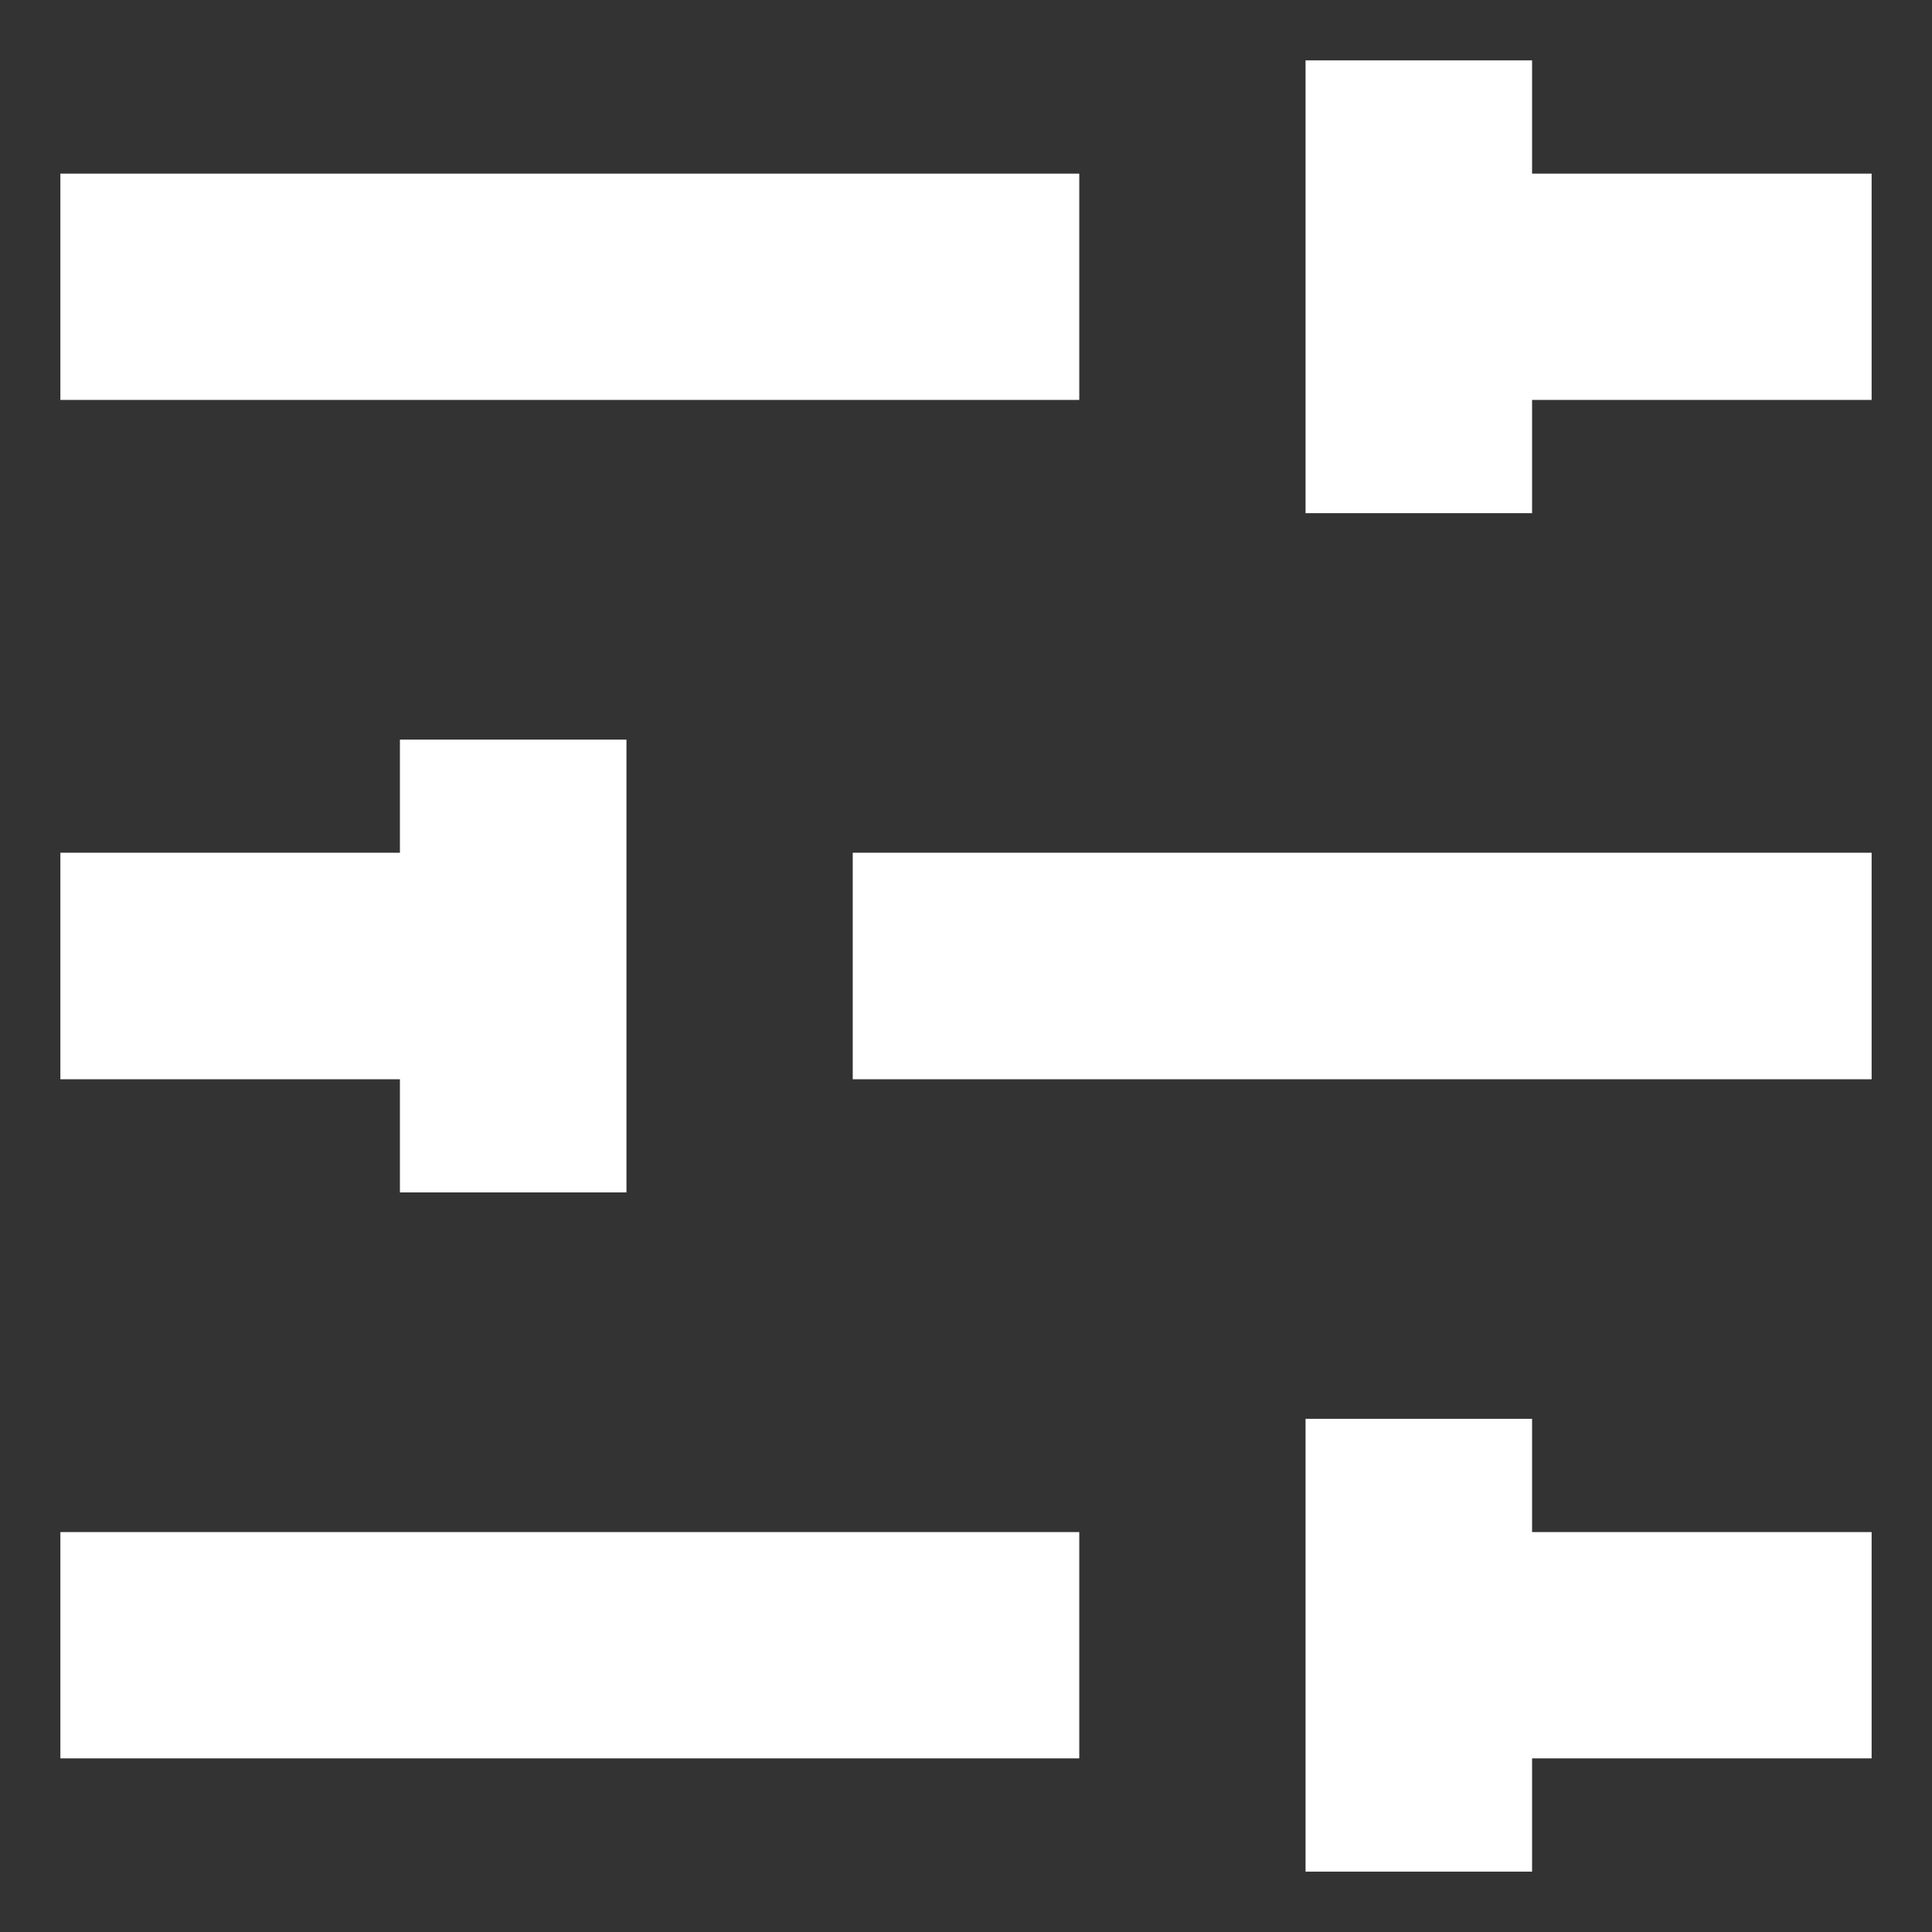 <svg width="16" height="16" viewBox="0 0 16 16" fill="none" xmlns="http://www.w3.org/2000/svg">
<rect x="0" y="0" width="16" height="16" fill="#333333" stroke="none"/>
<path fill-rule="evenodd" clip-rule="evenodd" d="M12.688 1.438V0.5H10.812V4.25H12.688V3.312H15.5V1.438H12.688ZM0.5 1.438H8.938V3.312H0.5V1.438ZM3.312 6.125H5.188V9.875H3.312V8.938H0.5V7.062H3.312V6.125ZM7.062 7.062H15.5V8.938H7.062V7.062ZM12.688 12.688V11.75H10.812V15.5H12.688V14.562H15.5V12.688H12.688ZM0.5 12.688H8.938V14.562H0.5V12.688Z" fill="white"/>
</svg>
